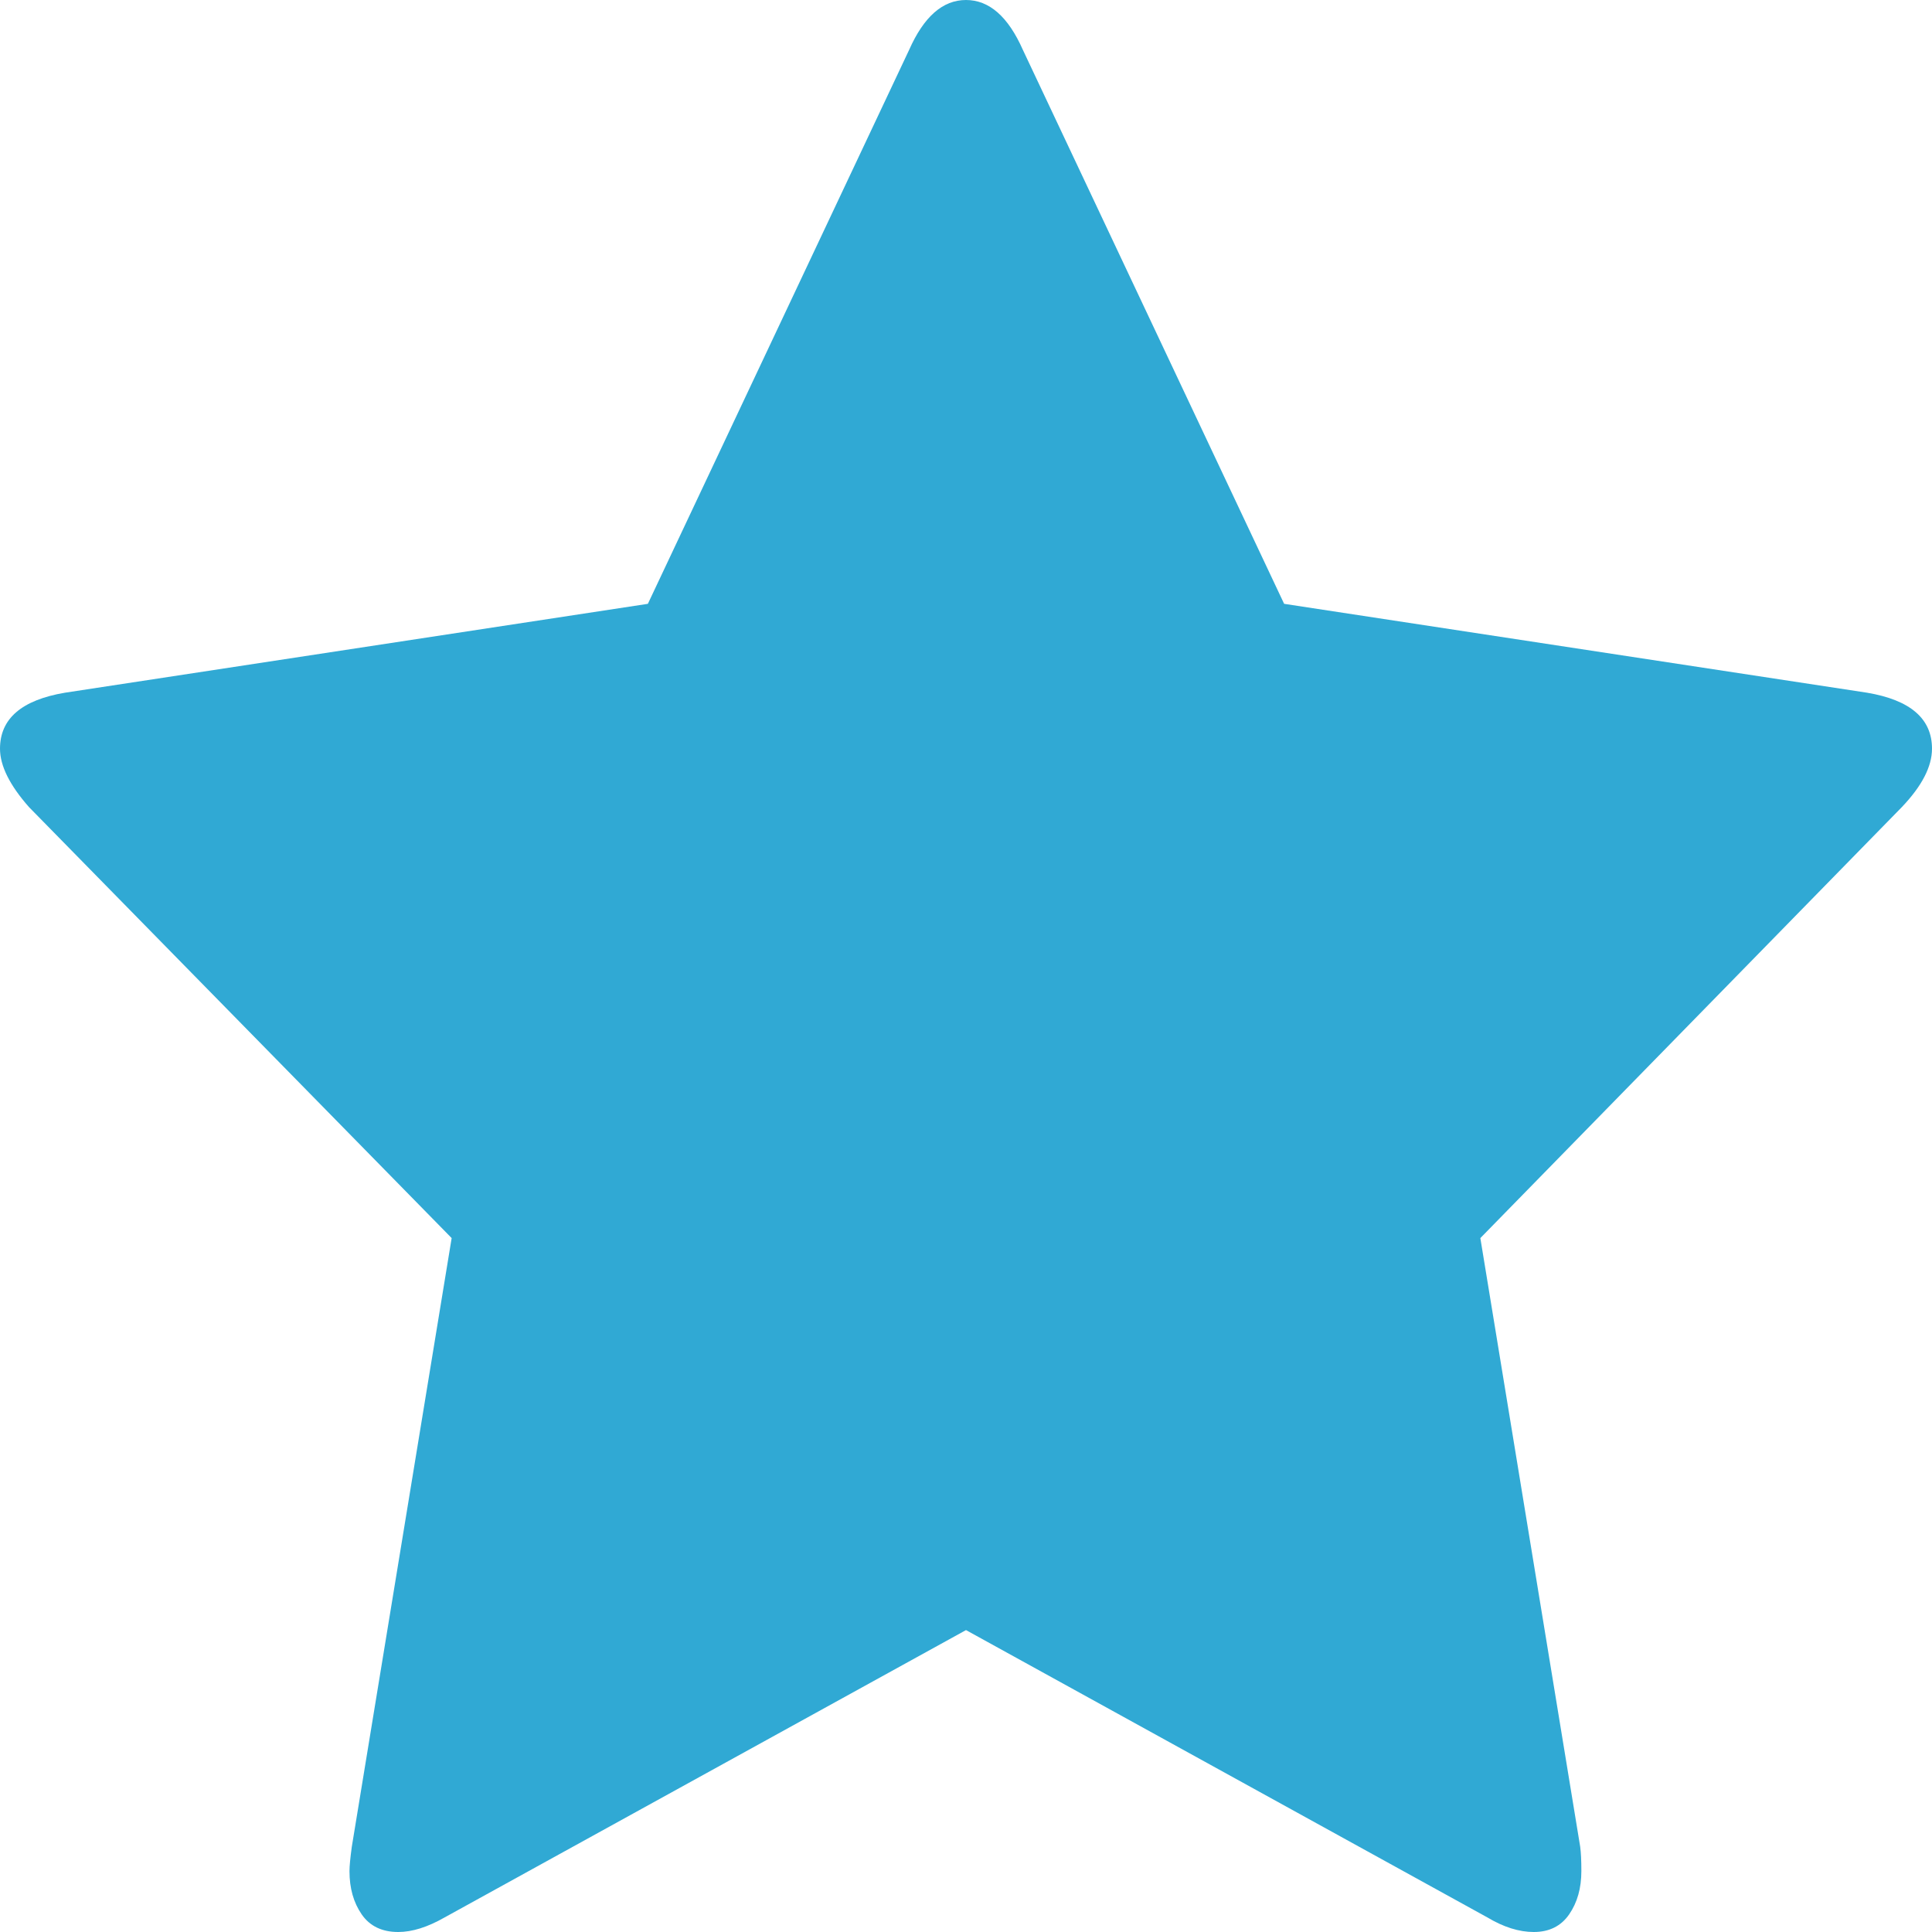 <?xml version="1.0" encoding="UTF-8" standalone="no"?><!DOCTYPE svg PUBLIC "-//W3C//DTD SVG 1.1//EN" "http://www.w3.org/Graphics/SVG/1.1/DTD/svg11.dtd"><svg width="100%" height="100%" viewBox="0 0 750 750" version="1.1" xmlns="http://www.w3.org/2000/svg" xmlns:xlink="http://www.w3.org/1999/xlink" xml:space="preserve" xmlns:serif="http://www.serif.com/" style="fill-rule:evenodd;clip-rule:evenodd;stroke-linejoin:round;stroke-miterlimit:1.414;"><path d="M750,290.643c0,6.931 -3.906,14.492 -11.719,22.684l-163.612,167.297l38.762,236.295c0.301,2.205 0.451,5.356 0.451,9.452c0,6.616 -1.577,12.208 -4.732,16.776c-3.155,4.569 -7.738,6.853 -13.747,6.853c-5.709,0 -11.719,-1.89 -18.029,-5.671l-202.374,-111.531l-202.374,111.531c-6.61,3.781 -12.62,5.671 -18.029,5.671c-6.31,0 -11.042,-2.284 -14.197,-6.853c-3.155,-4.568 -4.733,-10.16 -4.733,-16.776c0,-1.891 0.301,-5.041 0.902,-9.452l38.762,-236.295l-164.063,-167.297c-7.512,-8.507 -11.268,-16.068 -11.268,-22.684c0,-11.657 8.413,-18.904 25.24,-21.739l226.262,-34.499l101.413,-215.029c5.709,-12.917 13.071,-19.376 22.085,-19.376c9.014,0 16.376,6.459 22.085,19.376l101.413,215.029l226.262,34.499c16.827,2.835 25.24,10.082 25.24,21.739Z" style="fill:#30a9d4;fill-rule:nonzero;"/></svg>